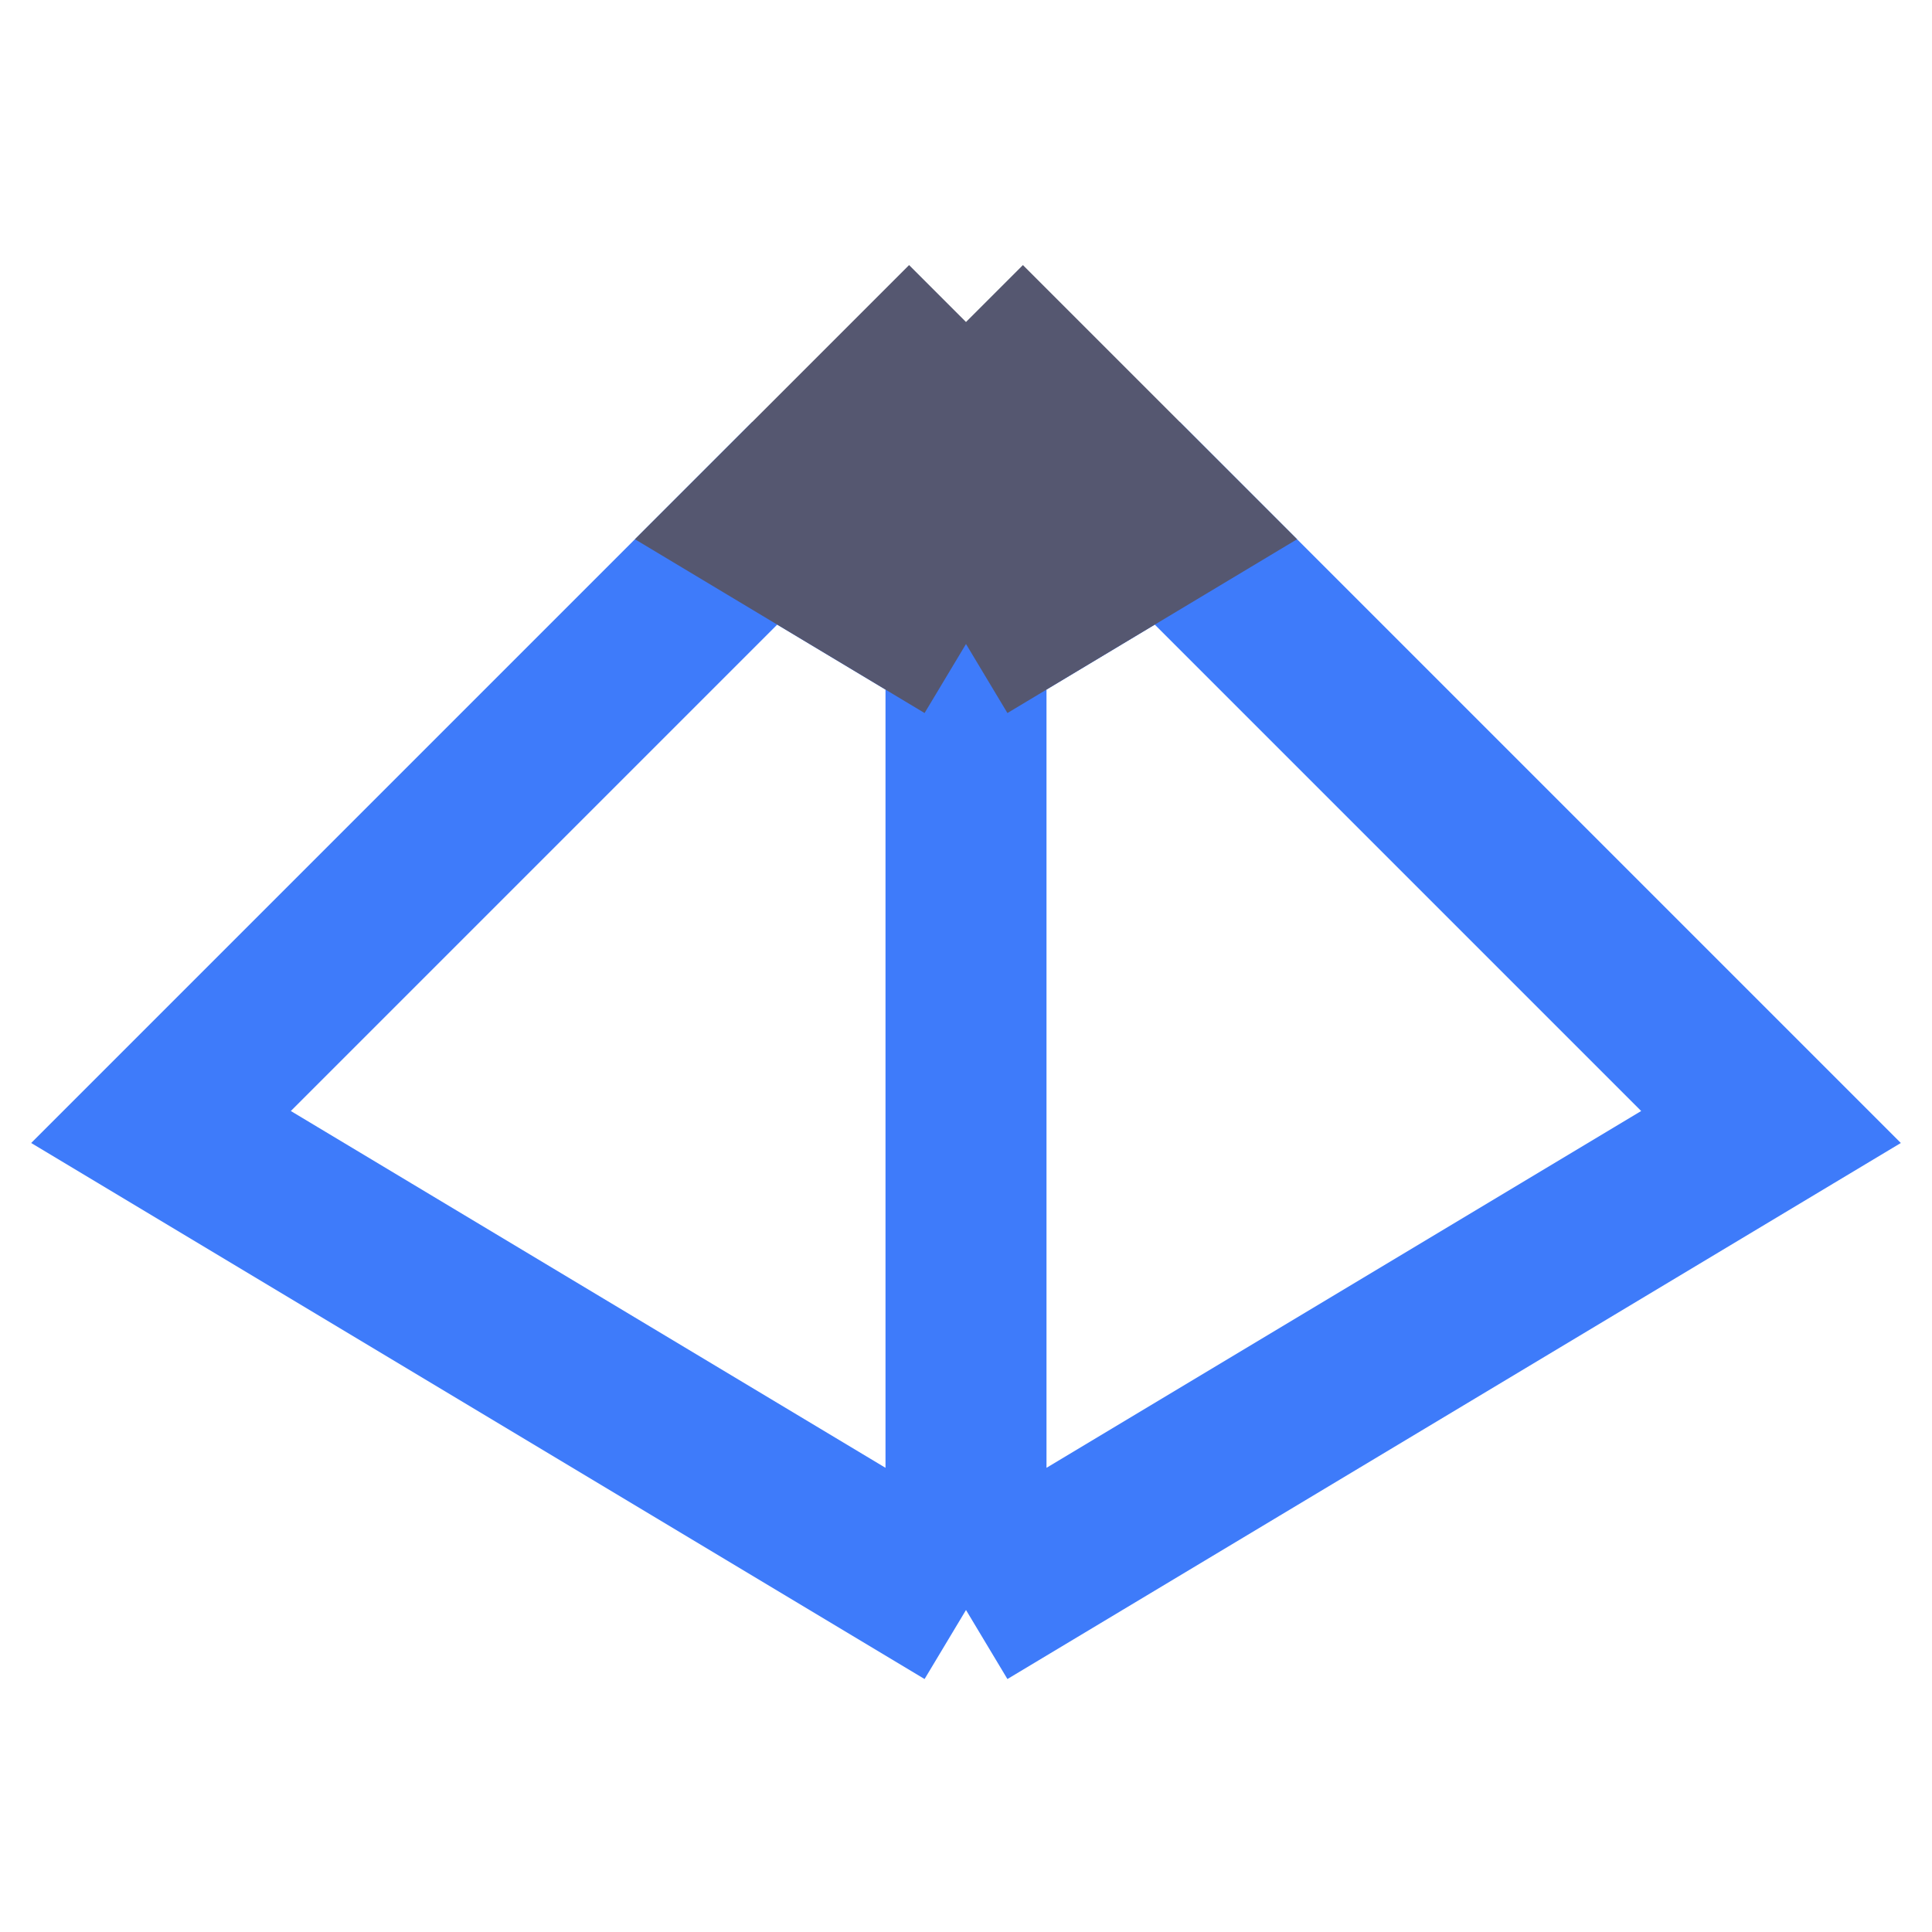 <svg width="24" height="24" viewBox="0 0 24 24" fill="none" xmlns="http://www.w3.org/2000/svg">
<path d="M12 20L2 14L9.5 6.5L12 8M12 20L22 14L14.5 6.5L12 8M12 20V8" stroke="#3E7BFA" stroke-width="2"/>
<path d="M12 4L9.5 6.5L12 8M12 4V8M12 4L14.5 6.5L12 8" stroke="#555770" stroke-width="2"/>
</svg>
